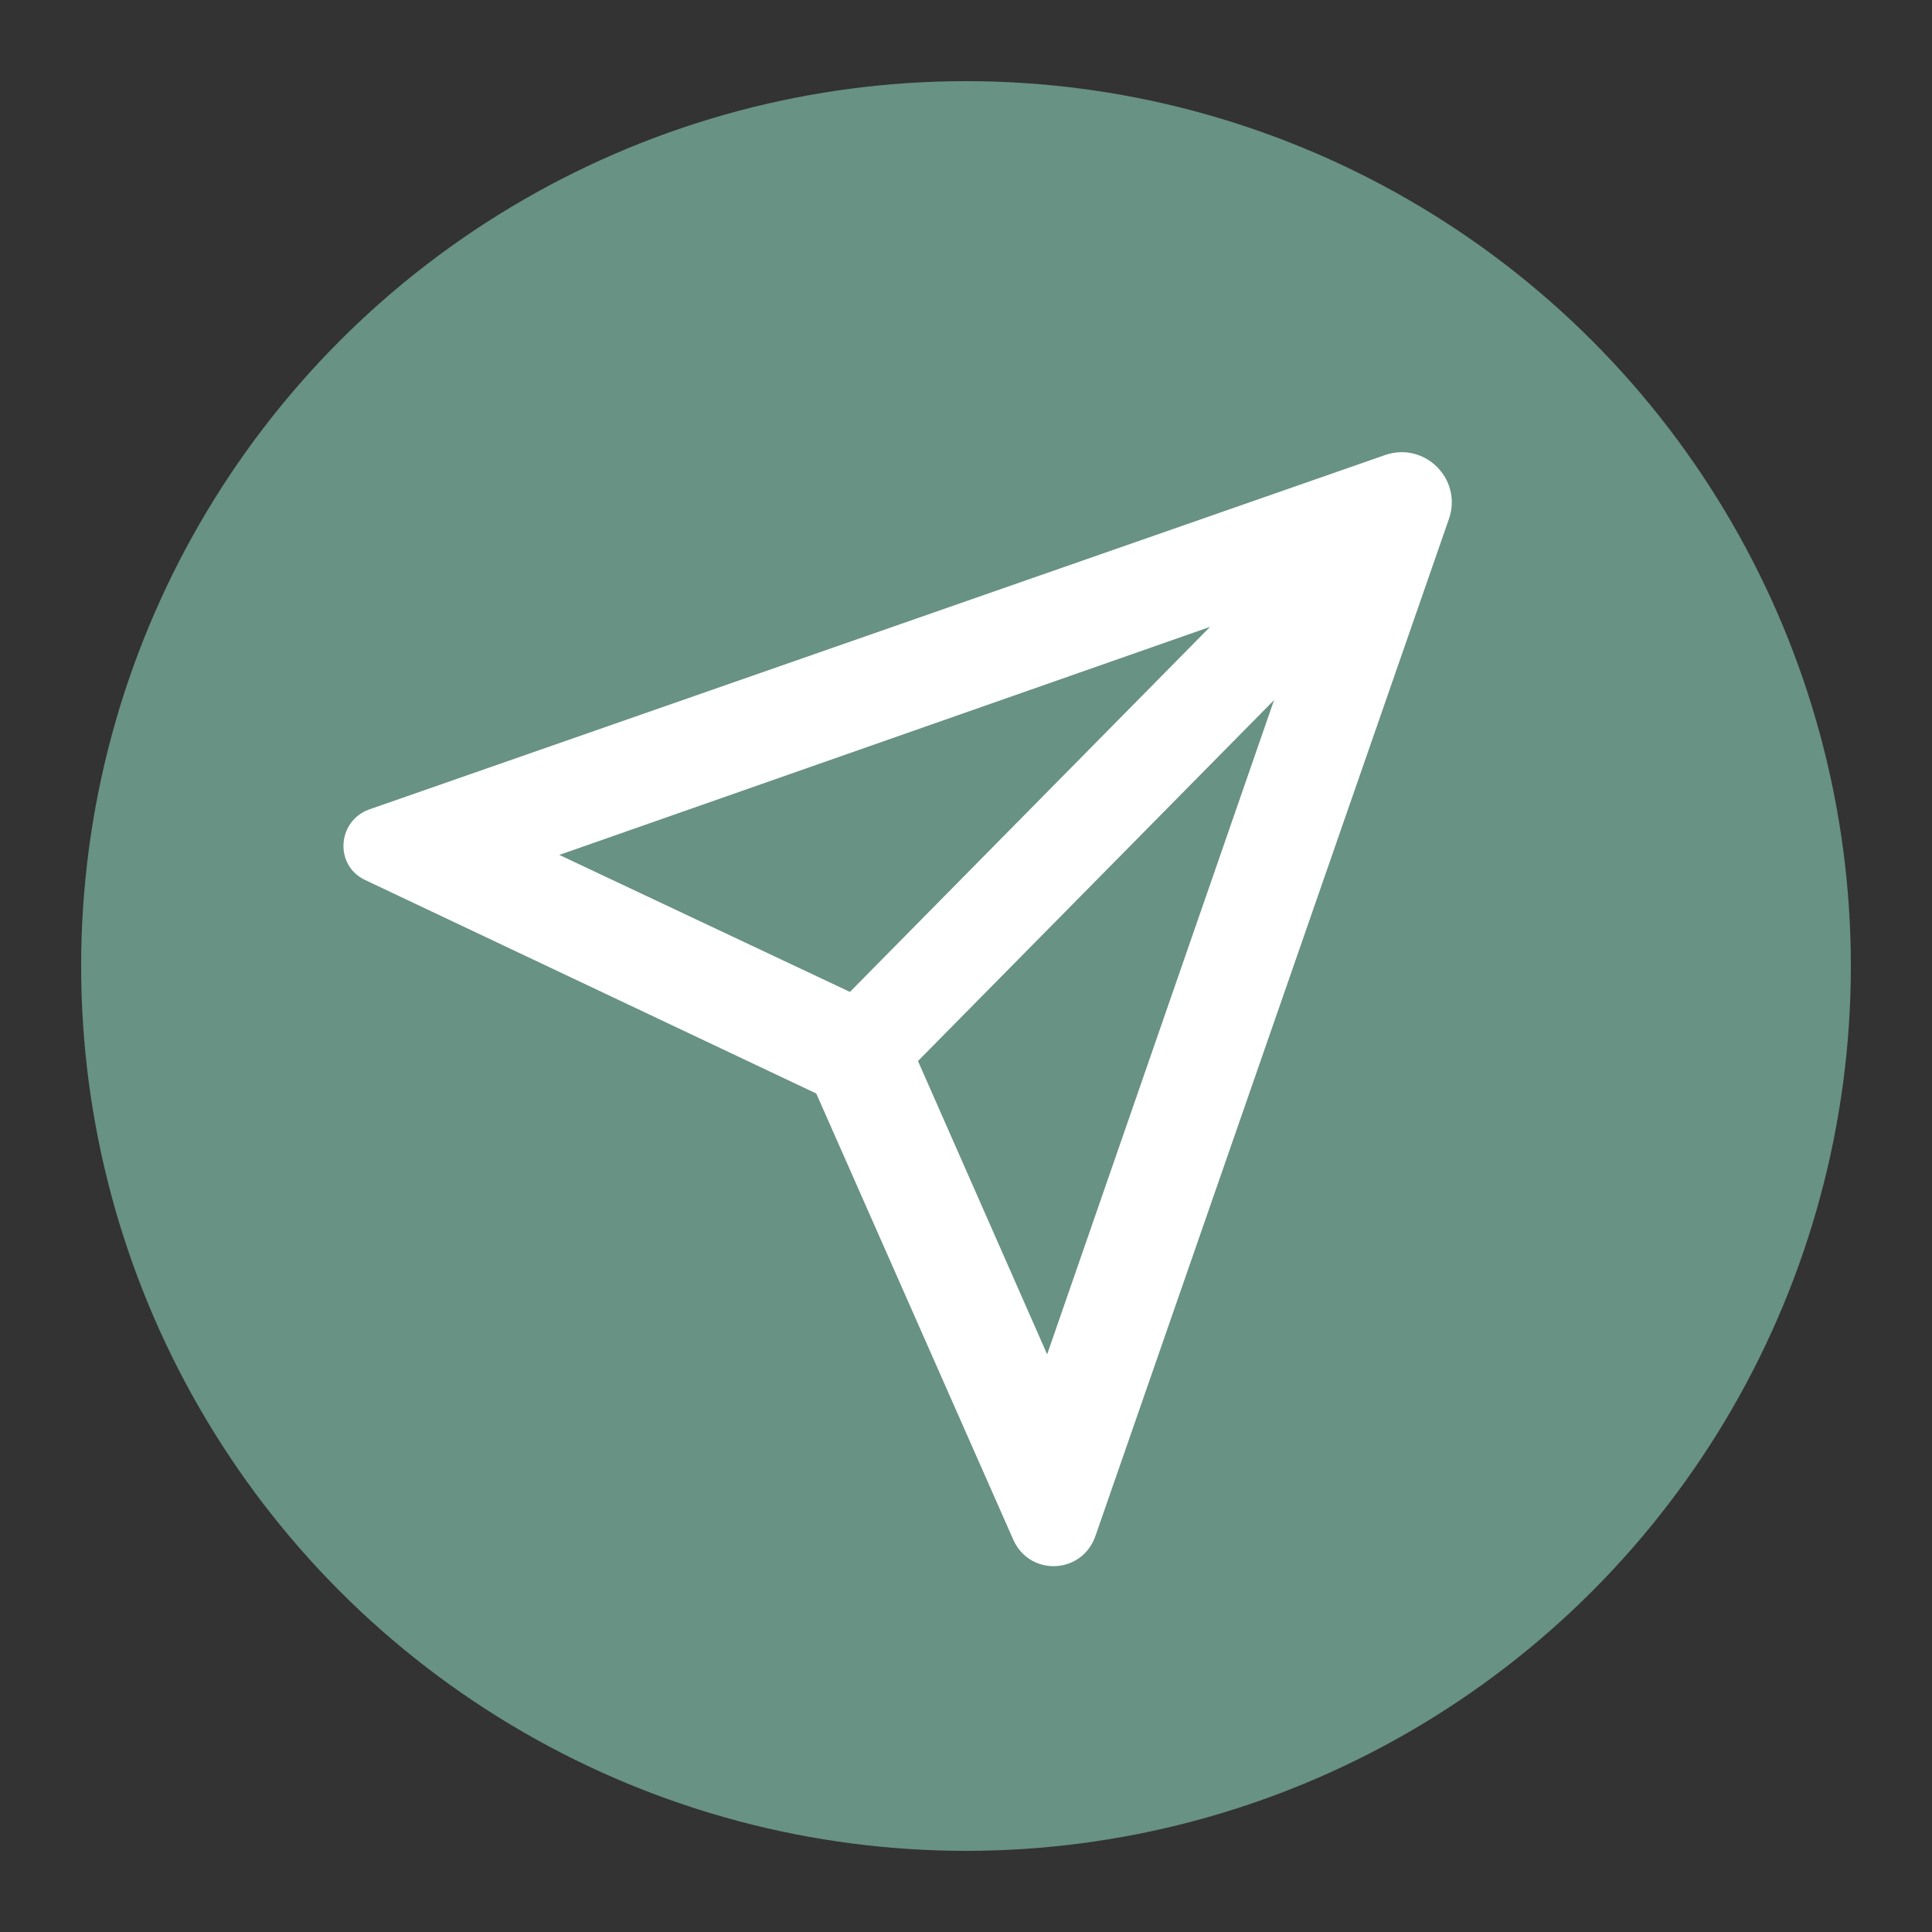 <?xml version="1.0" encoding="utf-8"?>
<!-- Generator: Adobe Illustrator 25.2.1, SVG Export Plug-In . SVG Version: 6.00 Build 0)  -->
<svg version="1.1" id="Layer_1" xmlns="http://www.w3.org/2000/svg" xmlns:xlink="http://www.w3.org/1999/xlink" x="0px" y="0px"
	 viewBox="0 0 200 200" style="enable-background:new 0 0 200 200;" xml:space="preserve">
<rect x="0" y="0" width="200" height="200" fill="#333333" stroke="none"/>
<style type="text/css">
	.st0{fill:#689283;}
	.st1{fill:#FFFFFF;}
</style>
<circle class="st0" cx="100" cy="100" r="91.6"/>
<path class="st1" d="M104.9,159.4l-20.4-46.2L37.8,91.1c-3.2-1.5-2.9-6.1,0.4-7.3l105.2-36.7c4.1-1.4,8,2.5,6.6,6.6L113.4,159
	C112,163,106.6,163.2,104.9,159.4z M57.9,88.5l35,16.5l15.5,35.2l27.4-79L57.9,88.5z"/>
<path class="st1" d="M89,113.7c-1.3,0-2.5-0.5-3.5-1.4c-2-1.9-2-5.1,0-7.1l51.3-52c1.9-2,5.1-2,7.1,0c2,1.9,2,5.1,0,7.1l-51.3,52
	C91.6,113.2,90.3,113.7,89,113.7z"/>
</svg>
